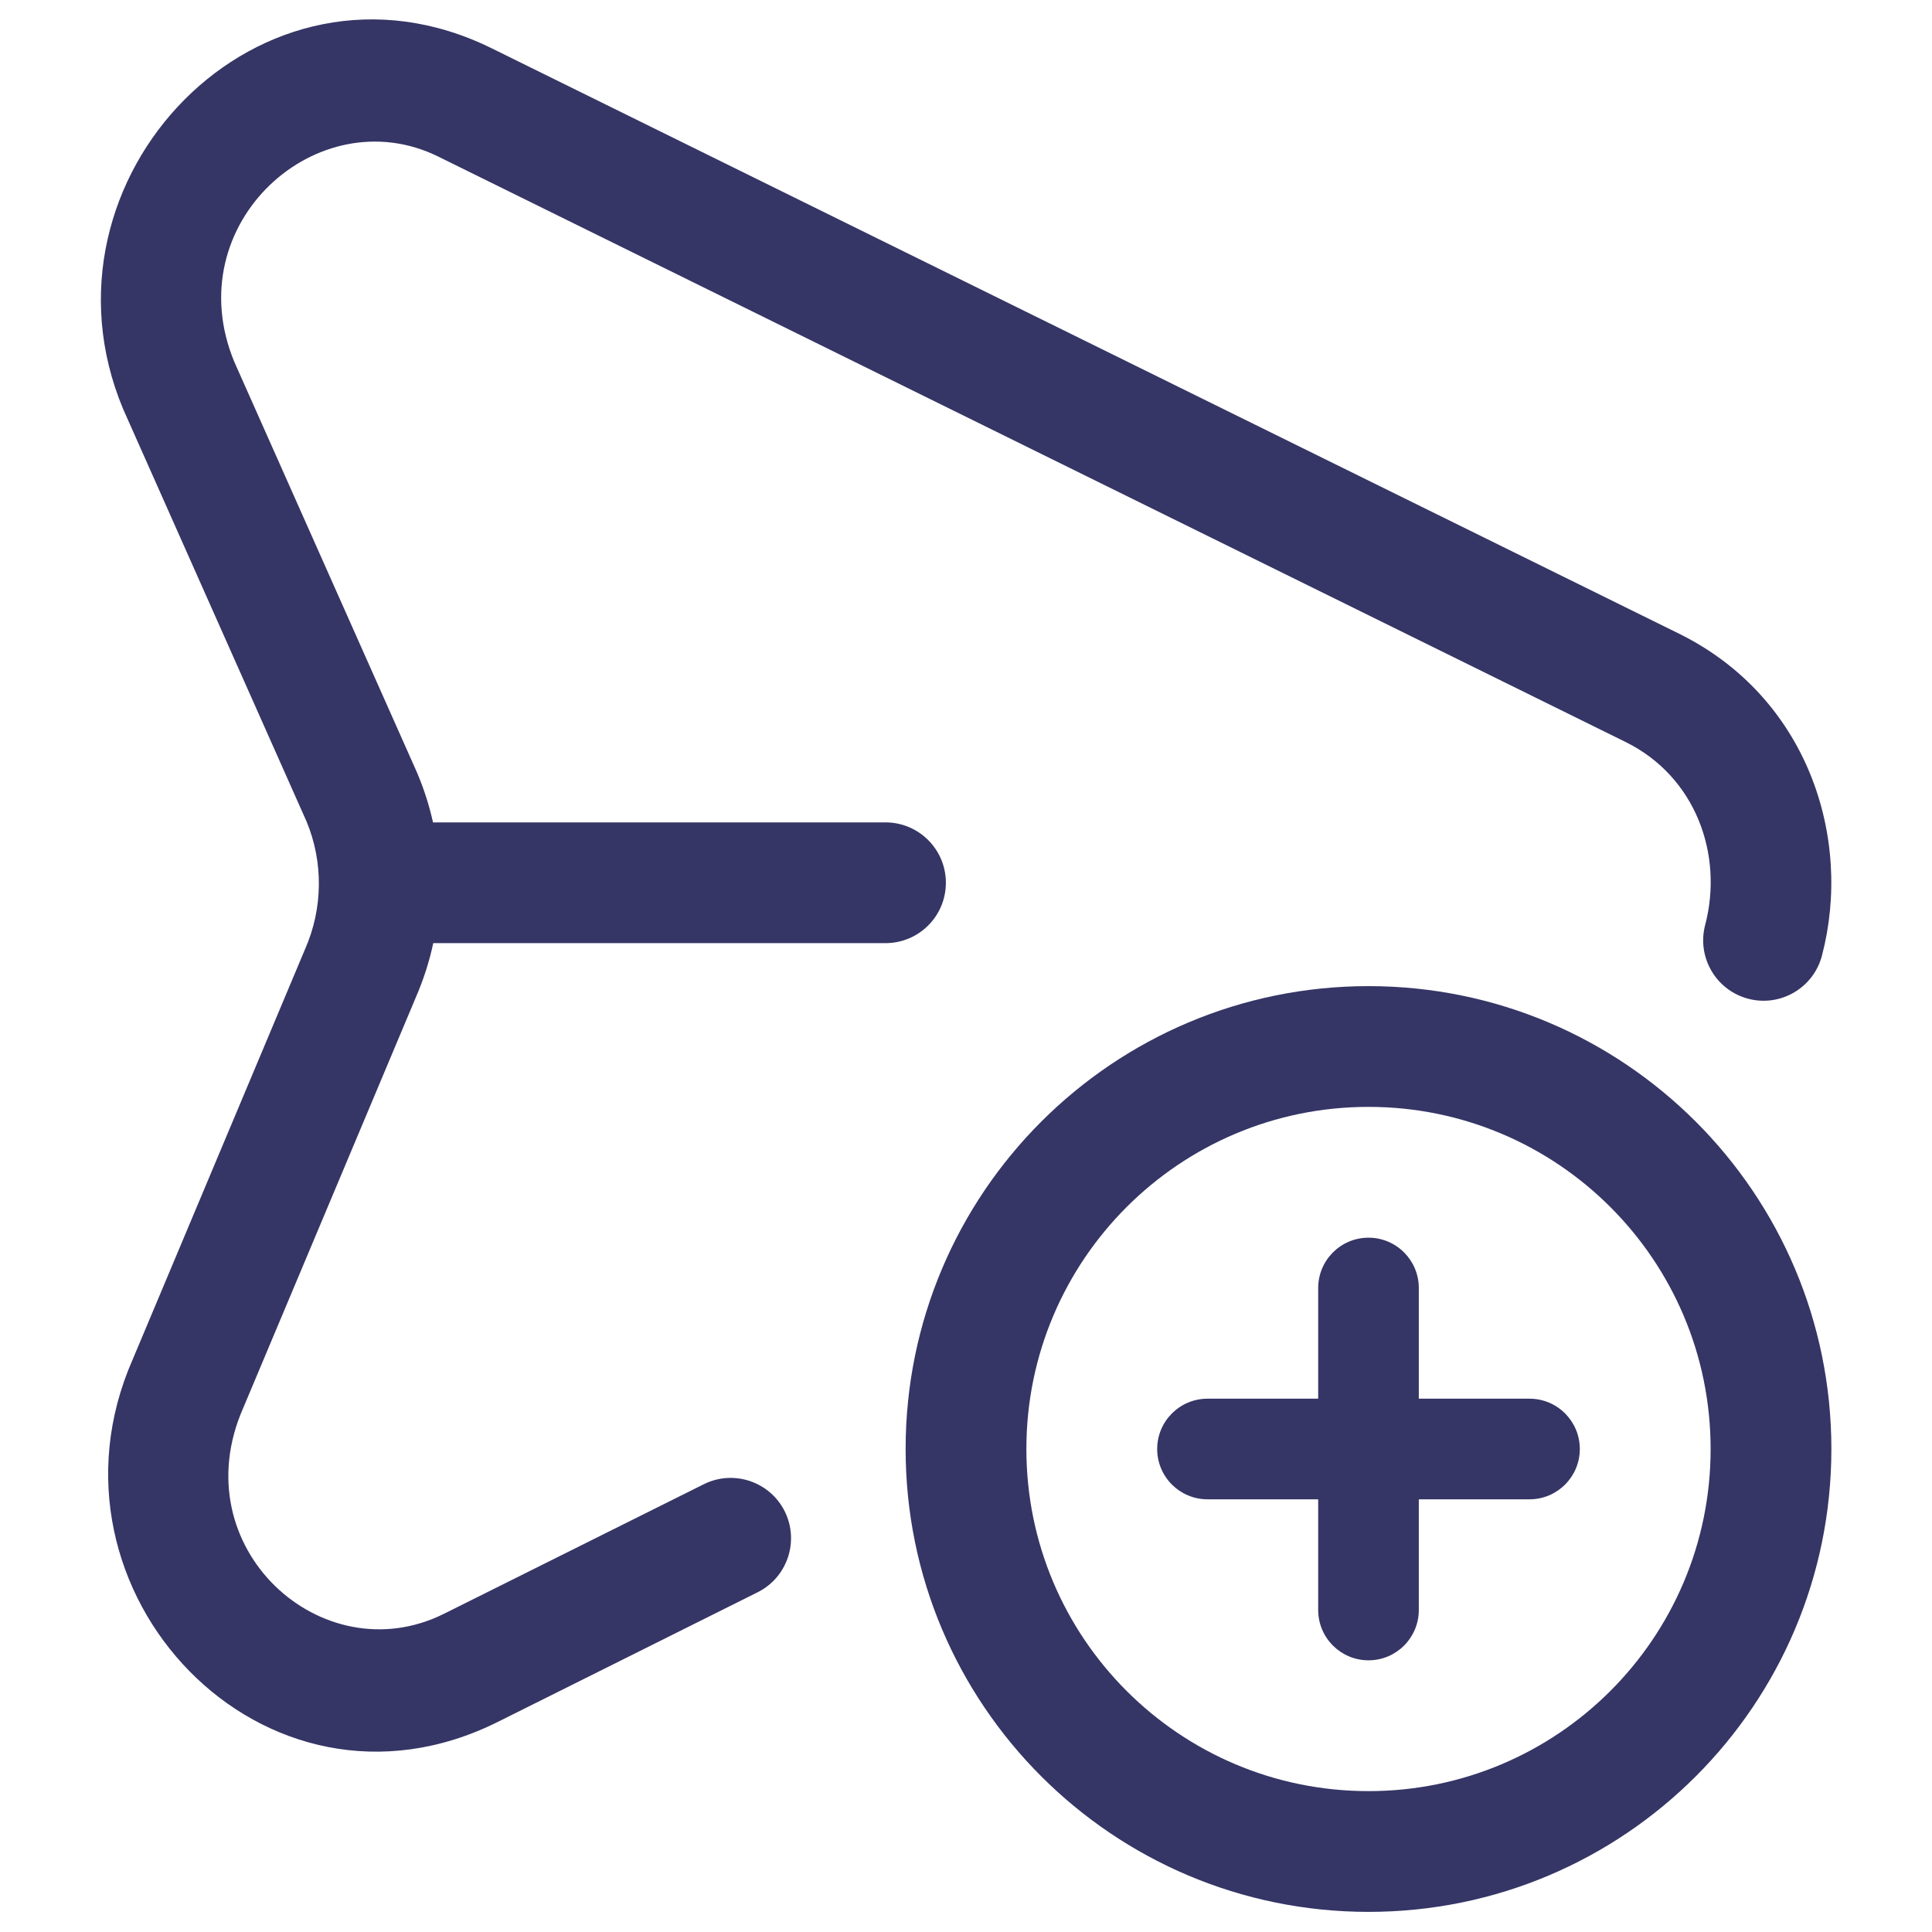 <svg width="24" height="24" viewBox="0 0 24 24" fill="none" xmlns="http://www.w3.org/2000/svg">
<path d="M6.108 0.6C3.235 -0.816 0.332 2.221 1.53 5.082L1.537 5.098L3.809 10.207C4.018 10.711 4.012 11.287 3.789 11.792L1.646 16.893C0.387 19.765 3.282 22.837 6.184 21.39L9.411 19.78C9.782 19.595 9.932 19.145 9.748 18.774C9.563 18.404 9.112 18.253 8.742 18.438L5.515 20.047C4.002 20.801 2.26 19.22 3.021 17.491L5.165 12.391C5.26 12.172 5.333 11.946 5.382 11.716H11C11.414 11.716 11.75 11.381 11.75 10.966C11.75 10.552 11.414 10.216 11 10.216H5.379C5.334 10.014 5.271 9.814 5.19 9.62L5.184 9.605L2.911 4.496C2.199 2.779 3.95 1.209 5.444 1.945L20.193 9.217C21.06 9.644 21.413 10.611 21.182 11.491C21.077 11.892 21.317 12.302 21.718 12.407C22.118 12.512 22.528 12.272 22.633 11.871C23.018 10.402 22.451 8.657 20.856 7.871L6.108 0.6Z" fill="#353566"/>
<path d="M19.625 18C19.625 18.345 19.345 18.625 19 18.625H17.625V20C17.625 20.345 17.345 20.625 17 20.625C16.655 20.625 16.375 20.345 16.375 20V18.625H15C14.655 18.625 14.375 18.345 14.375 18C14.375 17.655 14.655 17.375 15 17.375H16.375V16C16.375 15.655 16.655 15.375 17 15.375C17.345 15.375 17.625 15.655 17.625 16V17.375H19C19.345 17.375 19.625 17.655 19.625 18Z" fill="#353566"/>
<path fill-rule="evenodd" clip-rule="evenodd" d="M17 12.25C13.825 12.25 11.25 14.824 11.25 18C11.25 21.176 13.825 23.75 17 23.75C20.176 23.75 22.75 21.176 22.75 18C22.75 14.824 20.176 12.25 17 12.25ZM12.75 18C12.75 15.653 14.653 13.75 17 13.75C19.347 13.75 21.25 15.653 21.25 18C21.25 20.347 19.347 22.25 17 22.25C14.653 22.25 12.75 20.347 12.75 18Z" fill="#353566"/>
</svg>
